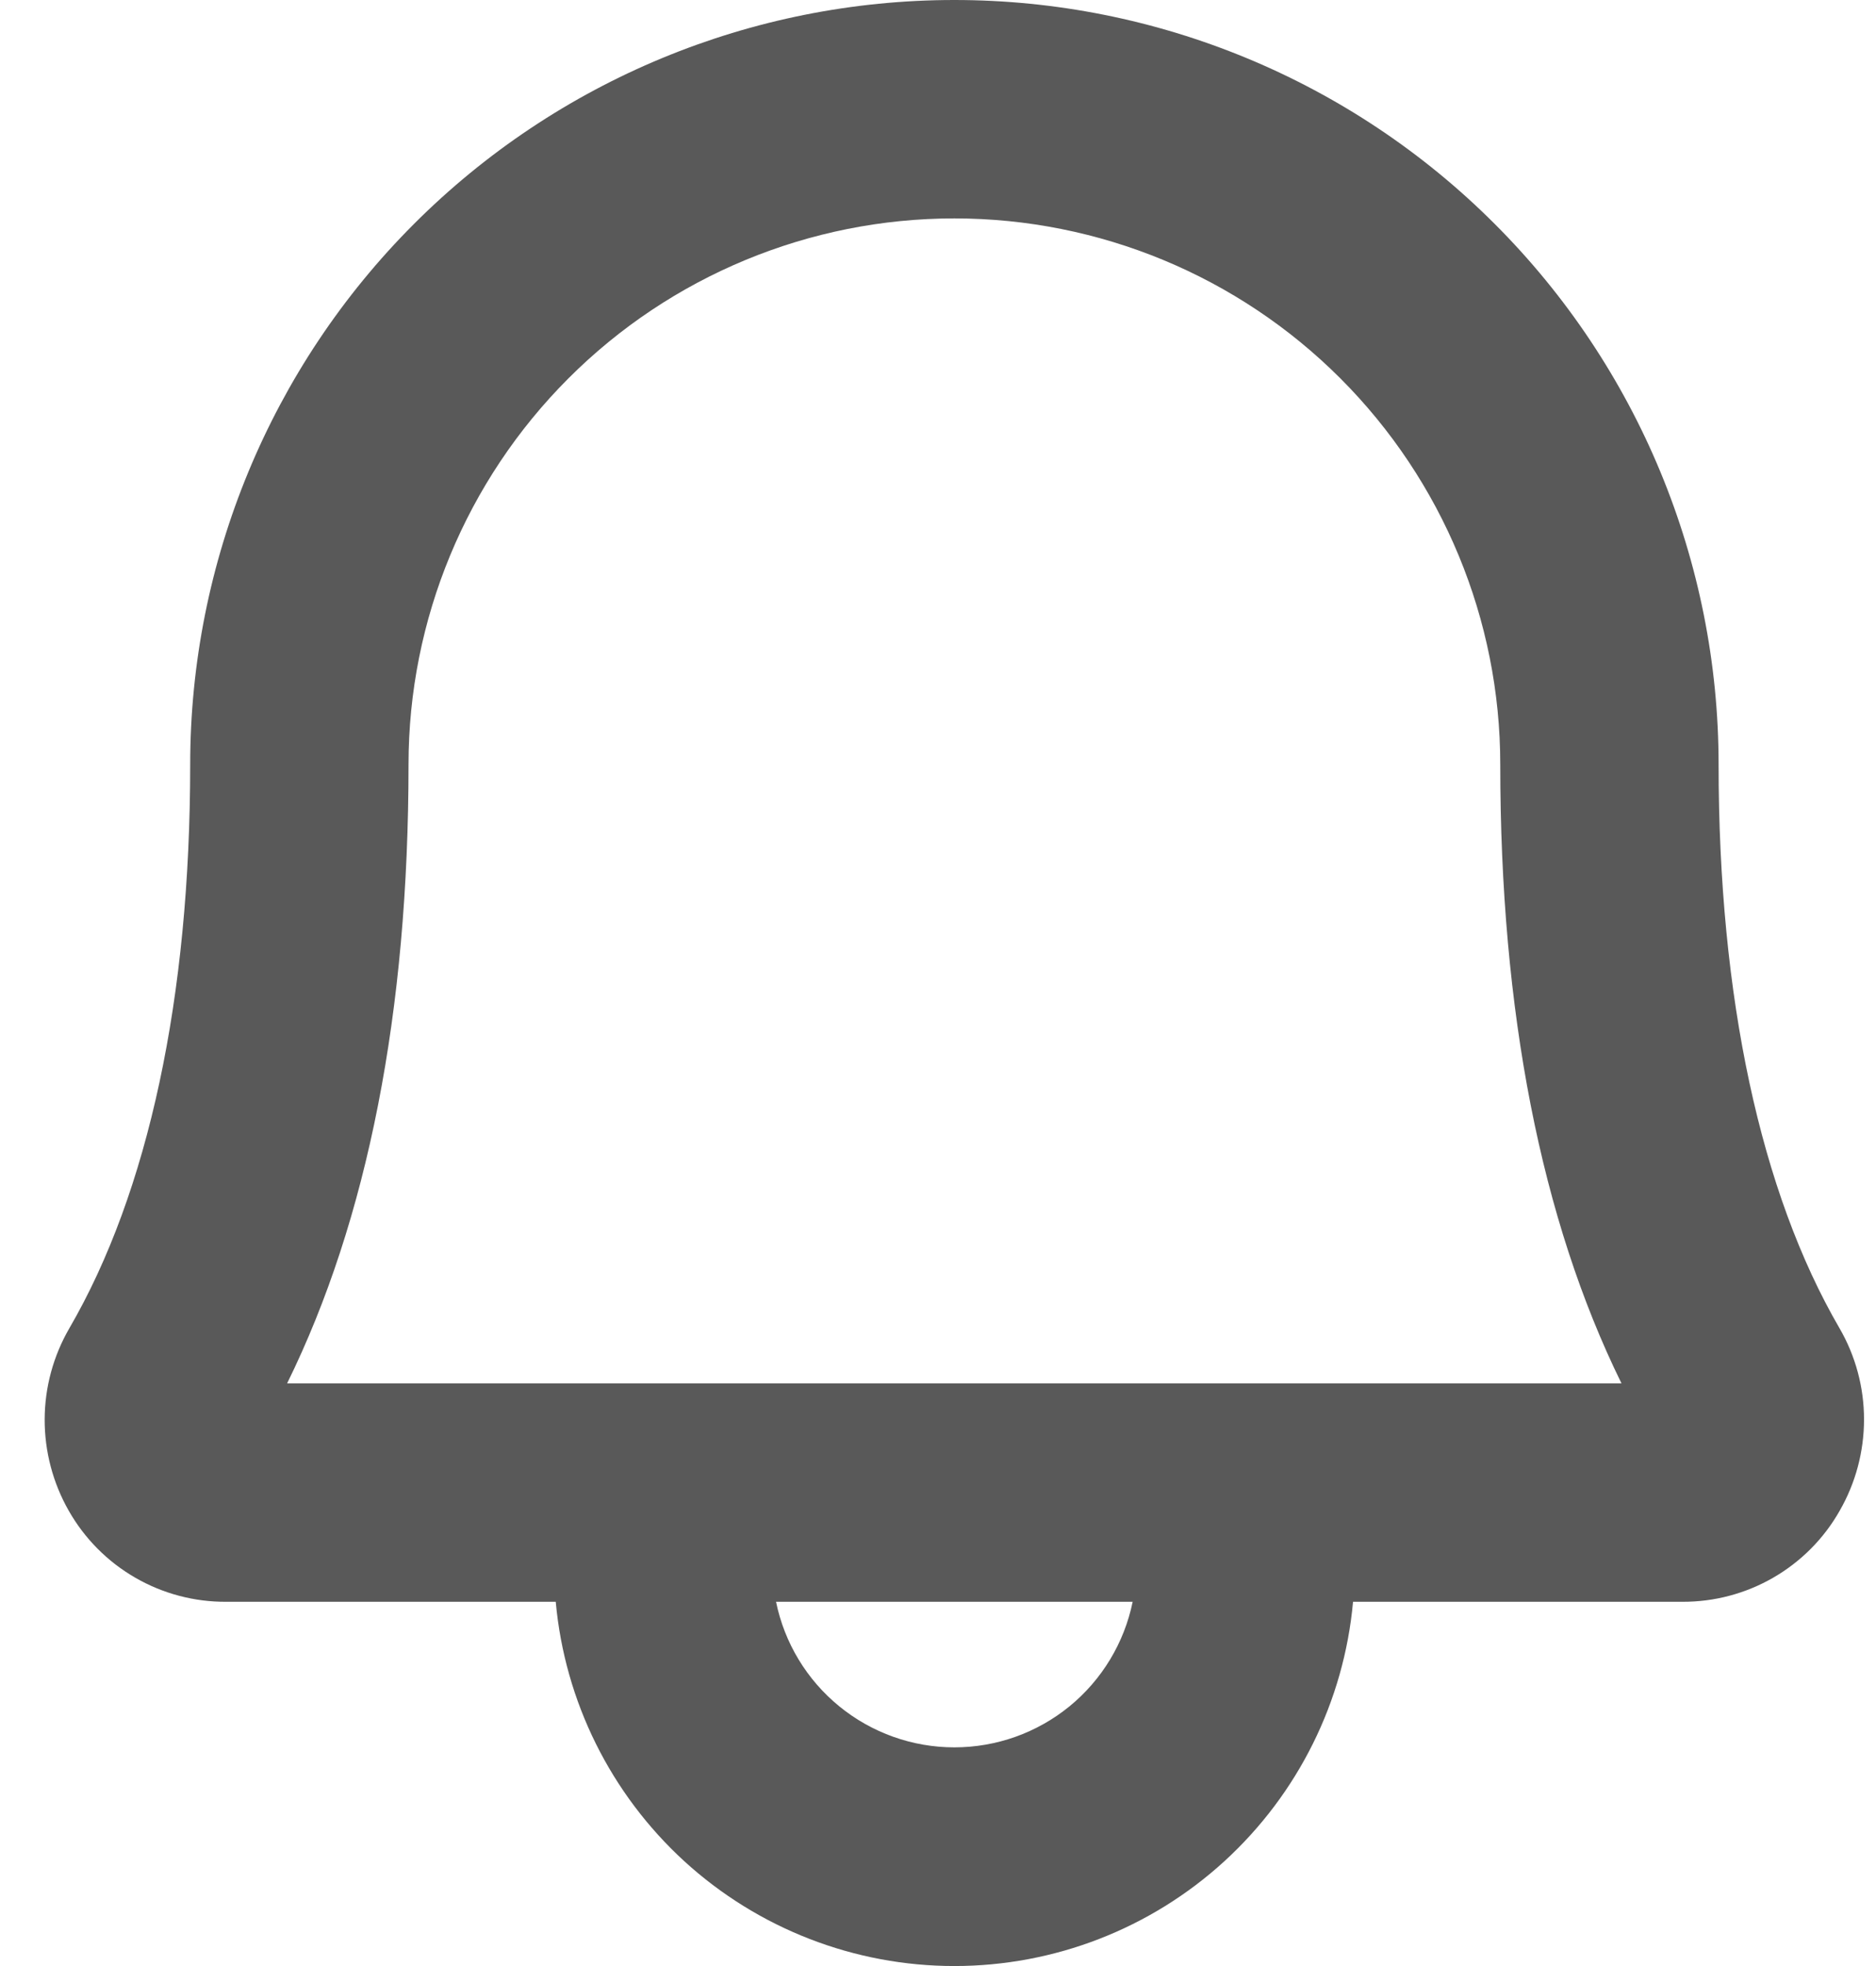 <svg width="21" height="22" viewBox="0 0 21 22" fill="none" xmlns="http://www.w3.org/2000/svg">
<path d="M20.591 14.862C19.707 13.341 19.238 11.159 19.238 8.555C19.238 6.286 18.337 4.11 16.732 2.506C15.128 0.901 12.952 0 10.683 0C8.414 0 6.239 0.901 4.634 2.506C3.03 4.11 2.129 6.286 2.129 8.555C2.129 11.16 1.661 13.341 0.777 14.862C0.597 15.172 0.501 15.524 0.5 15.883C0.499 16.241 0.592 16.594 0.77 16.906C0.947 17.217 1.204 17.476 1.515 17.655C1.825 17.834 2.178 17.927 2.536 17.924H6.221C6.322 19.038 6.836 20.073 7.661 20.828C8.487 21.582 9.565 22 10.683 22C11.802 22 12.88 21.582 13.705 20.828C14.531 20.073 15.045 19.038 15.146 17.924H18.831C19.188 17.926 19.54 17.833 19.85 17.654C20.16 17.475 20.417 17.217 20.593 16.906C20.772 16.595 20.866 16.242 20.866 15.883C20.866 15.525 20.771 15.172 20.591 14.862ZM10.683 19.553C10.214 19.553 9.759 19.391 9.395 19.094C9.031 18.797 8.781 18.384 8.687 17.924H12.679C12.585 18.384 12.335 18.797 11.972 19.094C11.608 19.391 11.153 19.553 10.683 19.553ZM3.214 15.48C4.116 13.647 4.573 11.319 4.573 8.555C4.573 6.934 5.217 5.38 6.363 4.234C7.508 3.088 9.063 2.444 10.683 2.444C12.304 2.444 13.858 3.088 15.004 4.234C16.15 5.38 16.794 6.934 16.794 8.555C16.794 11.318 17.25 13.647 18.151 15.48H3.214Z" fill="#595959"/>
</svg>
